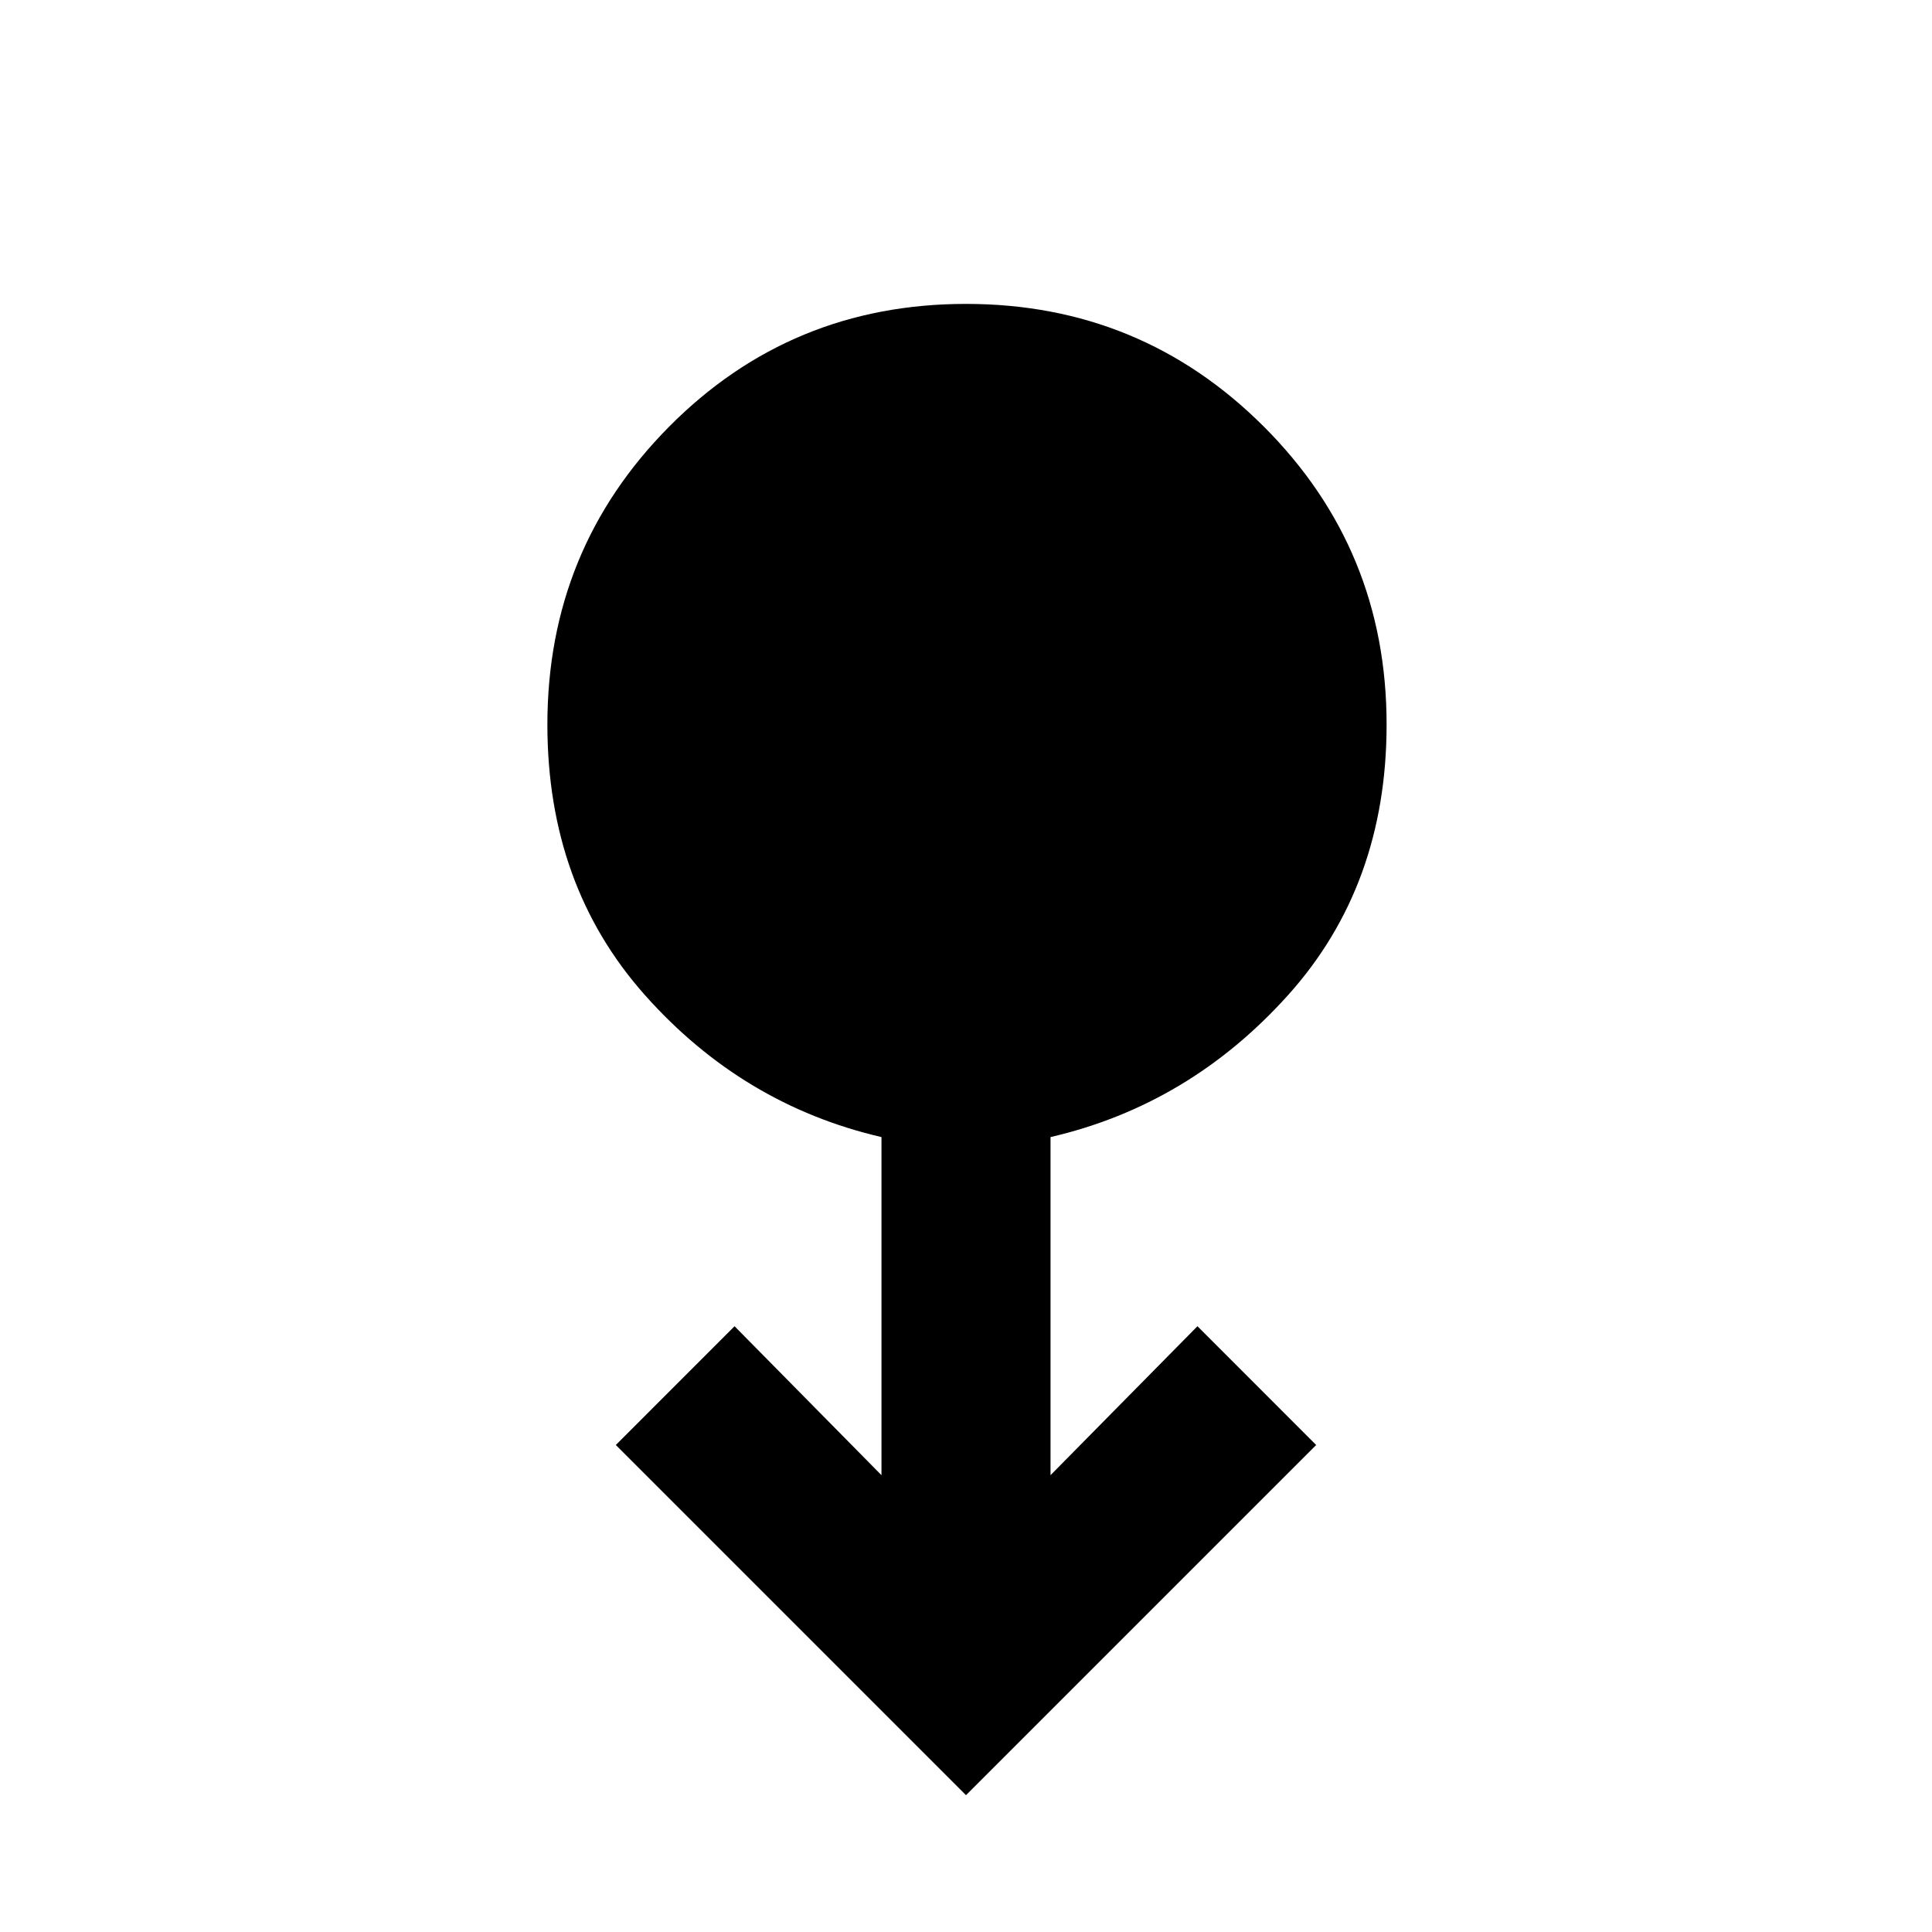 <svg xmlns="http://www.w3.org/2000/svg" height="40" width="40"><path d="m20 37.167-7.25-7.25 2.458-2.459 3.042 3.084v-7q-2.875-.667-4.896-2.938T11.333 15q0-3.625 2.521-6.167Q16.375 6.292 20 6.292t6.167 2.541q2.541 2.542 2.541 6.167 0 3.333-2.041 5.604-2.042 2.271-4.917 2.938v7l3.042-3.084 2.458 2.459Z"/></svg>